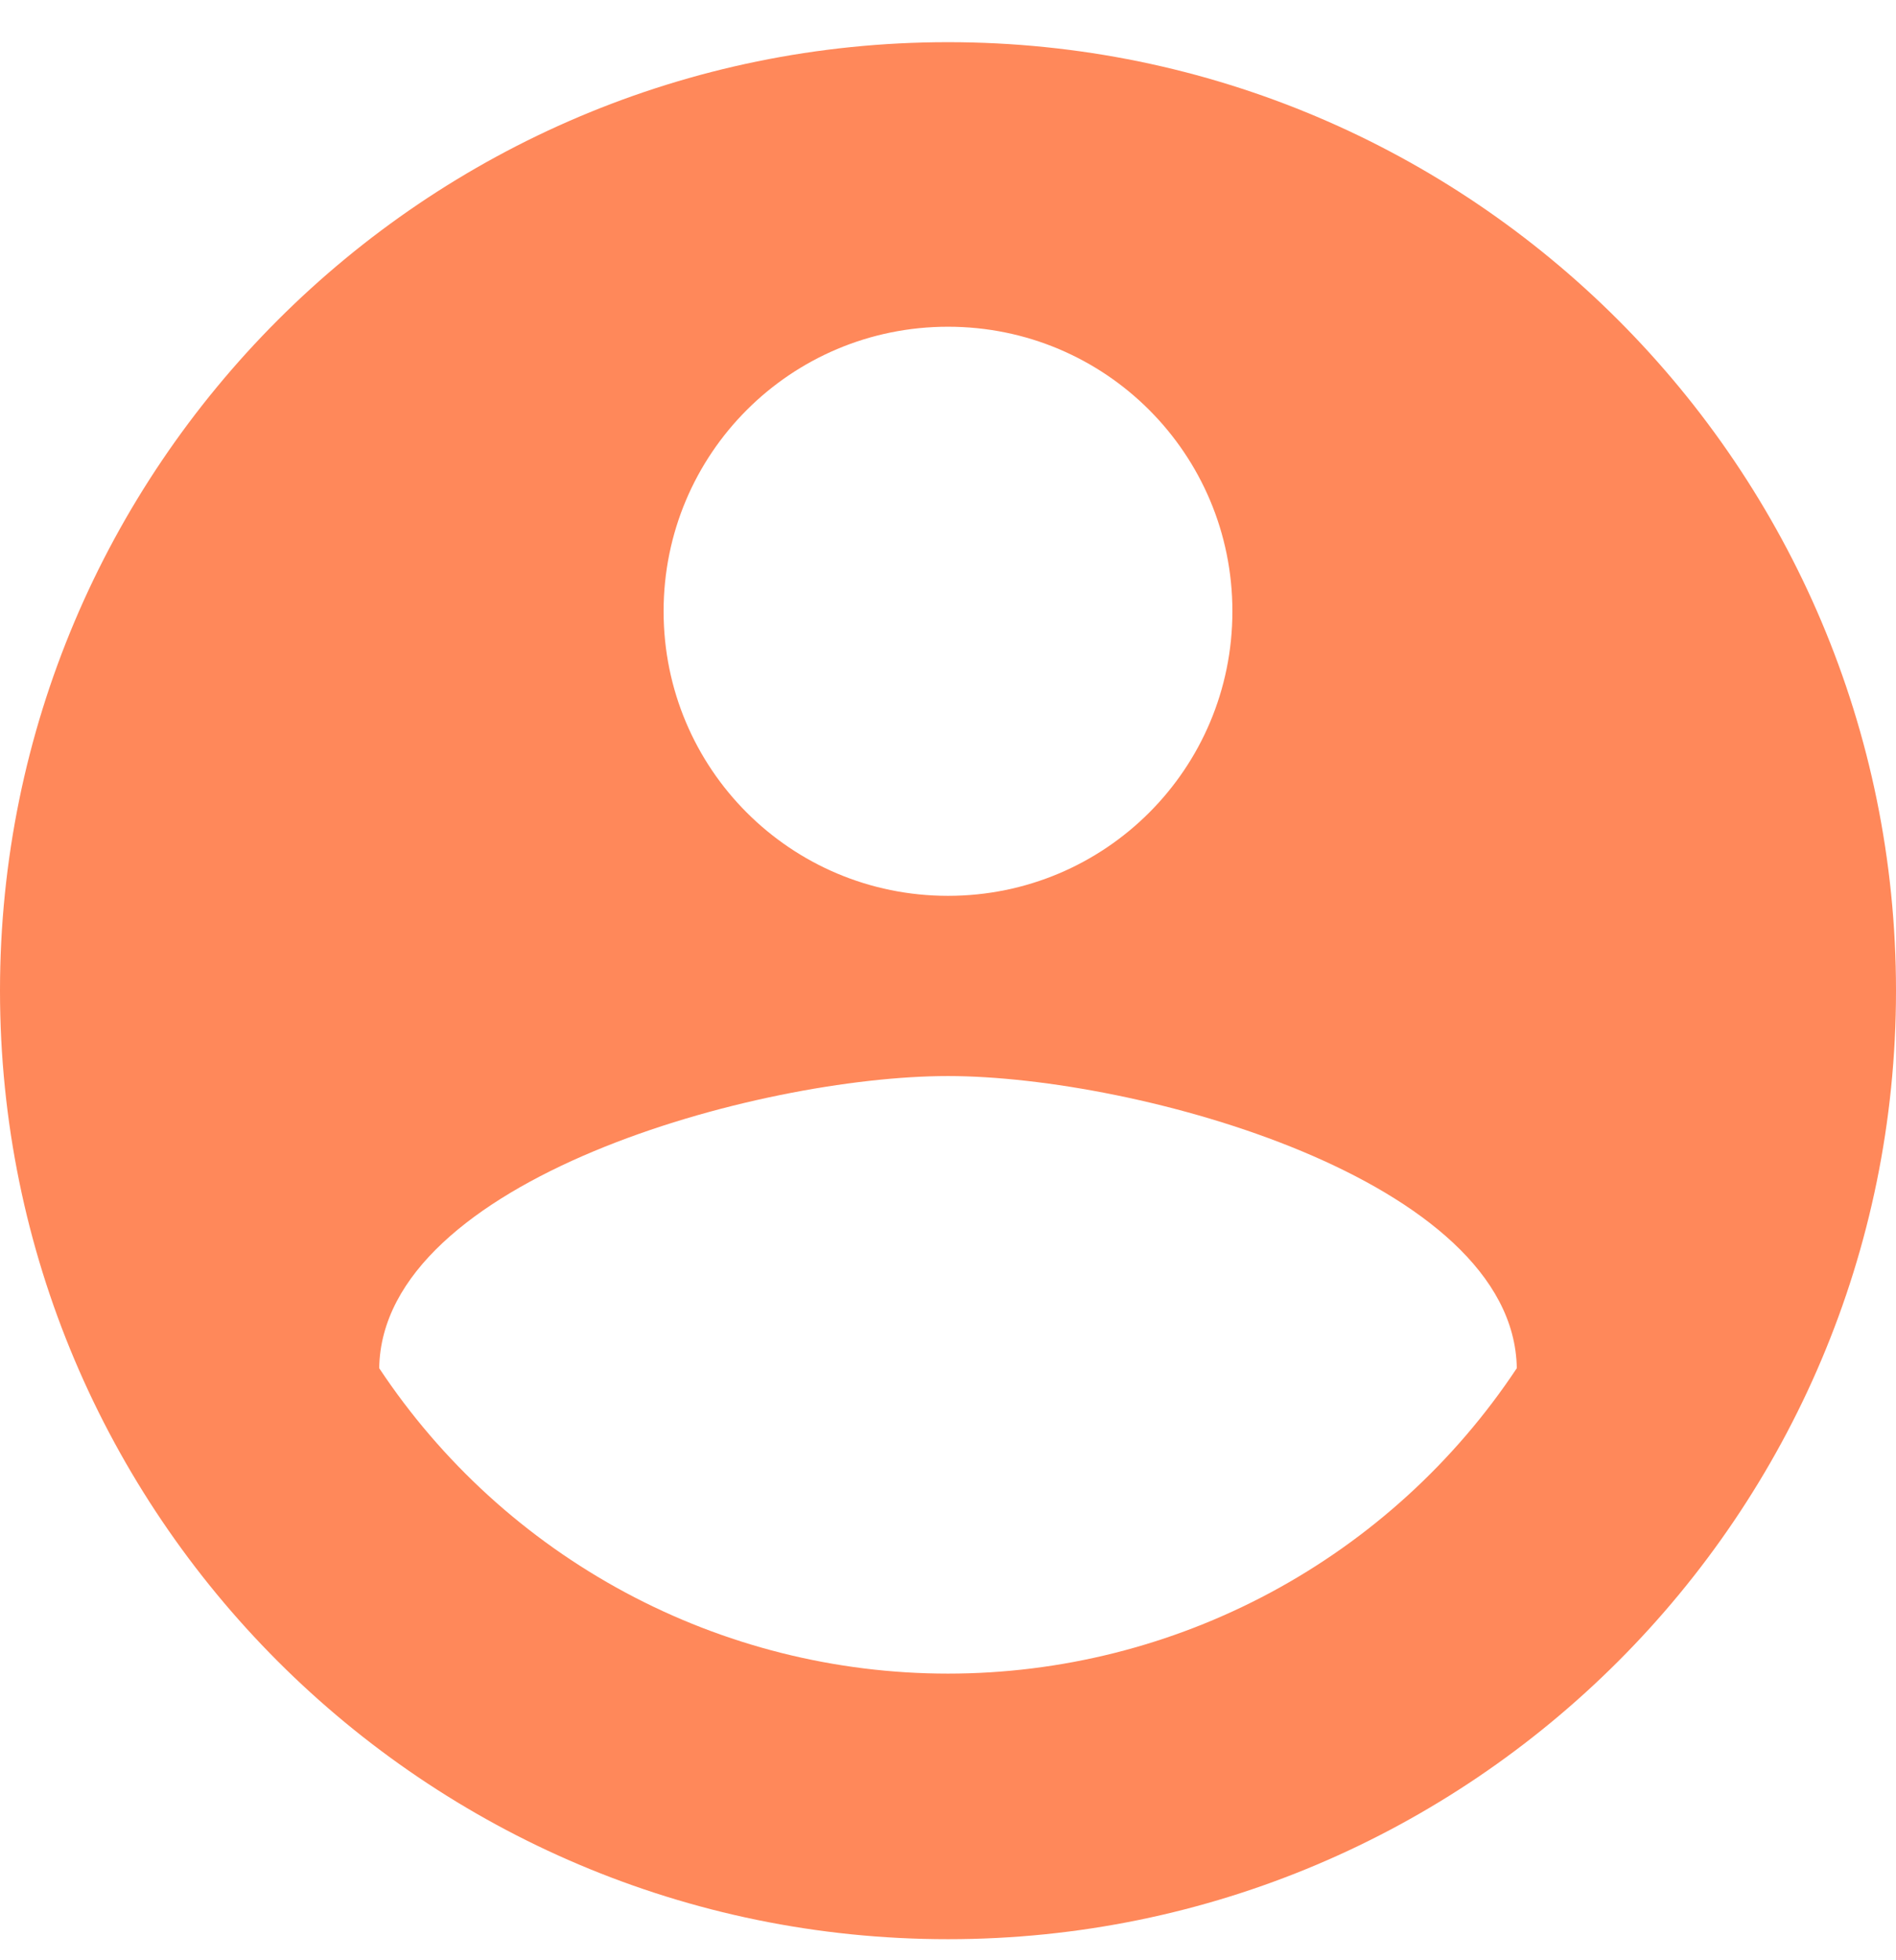 <svg width="30" height="31" viewBox="0 0 30 31" fill="none" xmlns="http://www.w3.org/2000/svg">
<path d="M15 0.667C6.72 0.667 0 7.387 0 15.667C0 23.947 6.72 30.667 15 30.667C23.28 30.667 30 23.947 30 15.667C30 7.387 23.28 0.667 15 0.667ZM15 5.167C17.49 5.167 19.5 7.177 19.5 9.667C19.5 12.157 17.49 14.167 15 14.167C12.51 14.167 10.5 12.157 10.5 9.667C10.5 7.177 12.51 5.167 15 5.167ZM15 26.467C13.218 26.467 11.463 26.026 9.893 25.183C8.323 24.34 6.985 23.122 6 21.637C6.045 18.652 12 17.017 15 17.017C17.985 17.017 23.955 18.652 24 21.637C23.015 23.122 21.677 24.34 20.107 25.183C18.537 26.026 16.782 26.467 15 26.467Z" fill="#FF885A"/>
</svg>

